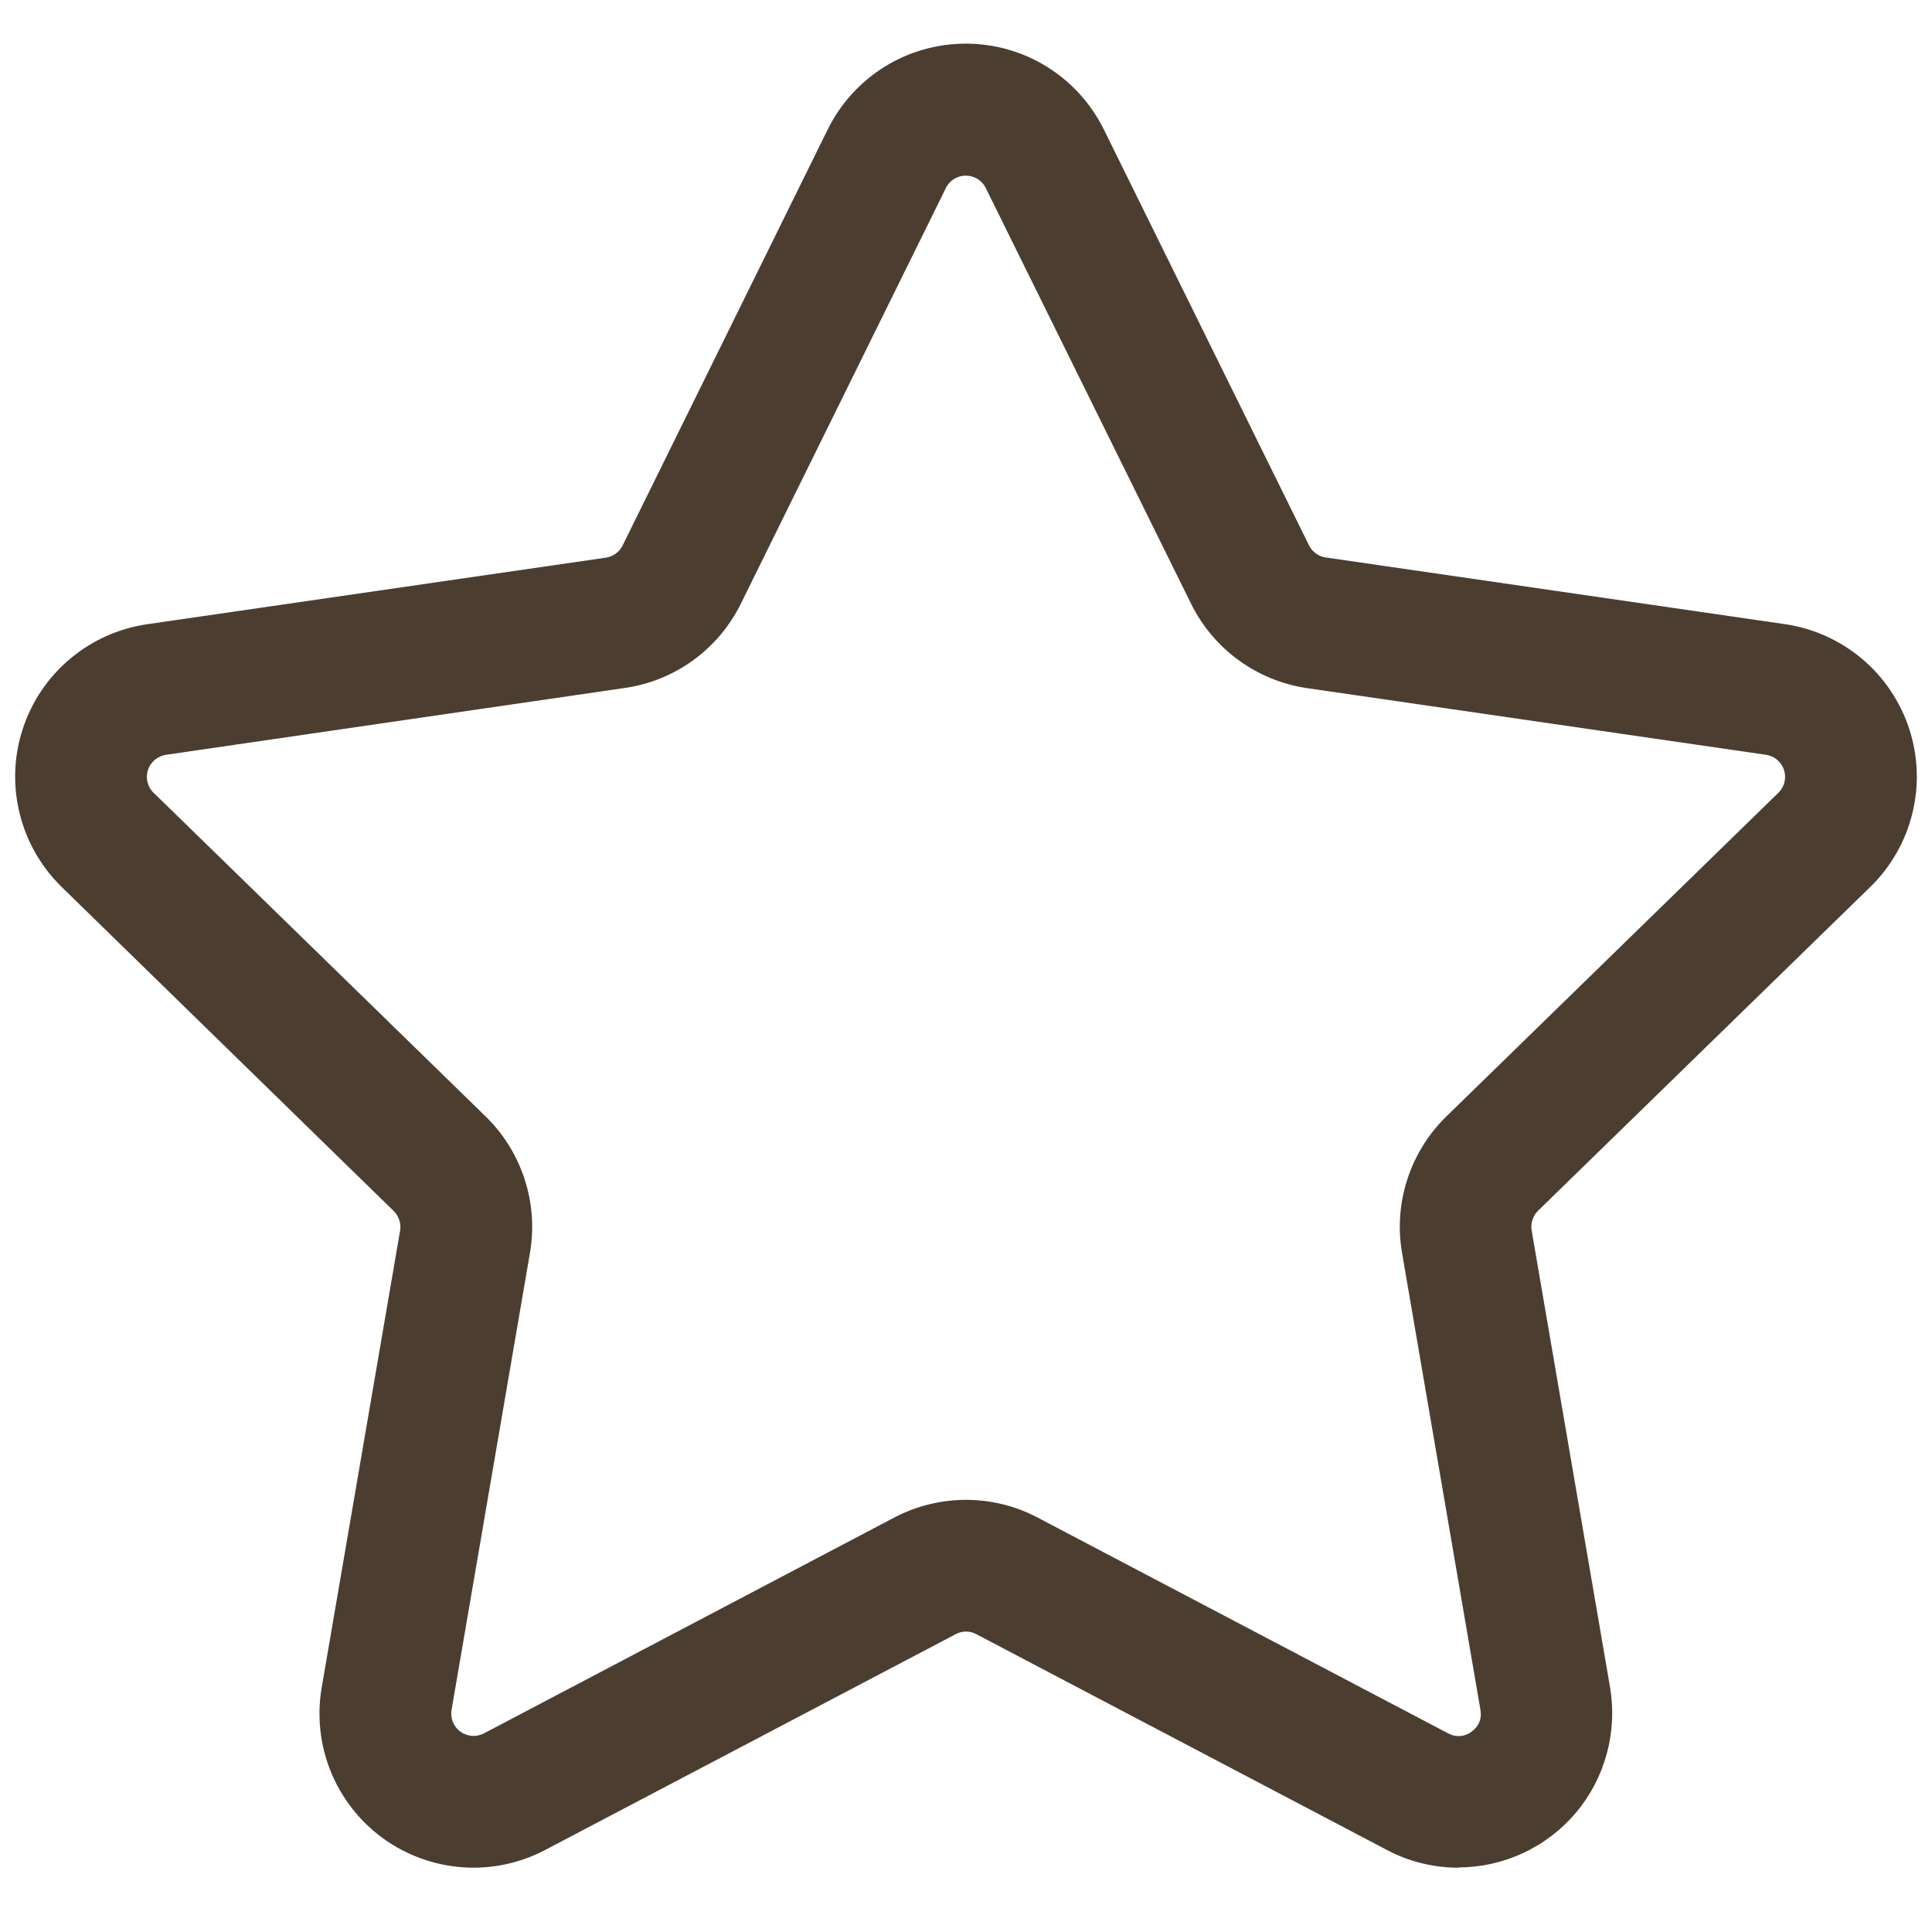 <svg width="22" height="22" viewBox="0 0 22 22" fill="none" xmlns="http://www.w3.org/2000/svg">
<path d="M16.609 21.268C16.325 21.268 16.044 21.199 15.793 21.066L11.118 18.609C11.082 18.589 11.041 18.579 11 18.579C10.959 18.579 10.918 18.589 10.882 18.609L6.208 21.066C5.919 21.218 5.592 21.287 5.266 21.263C4.939 21.239 4.626 21.125 4.361 20.933C4.096 20.74 3.891 20.478 3.767 20.174C3.644 19.871 3.608 19.54 3.663 19.217L4.556 14.013C4.563 13.972 4.56 13.93 4.546 13.891C4.533 13.852 4.511 13.816 4.481 13.788L0.702 10.1C0.468 9.871 0.302 9.582 0.224 9.264C0.145 8.946 0.157 8.612 0.259 8.301C0.36 7.989 0.547 7.713 0.798 7.502C1.049 7.291 1.353 7.155 1.677 7.108L6.9 6.35C6.94 6.344 6.979 6.328 7.012 6.304C7.045 6.28 7.072 6.248 7.09 6.211L9.425 1.475C9.57 1.181 9.794 0.934 10.071 0.761C10.349 0.588 10.67 0.497 10.997 0.497C11.325 0.497 11.645 0.588 11.923 0.761C12.201 0.934 12.425 1.181 12.57 1.475L14.906 6.21C14.924 6.247 14.951 6.278 14.984 6.302C15.017 6.327 15.056 6.342 15.097 6.348L20.323 7.107C20.647 7.154 20.952 7.291 21.202 7.501C21.453 7.712 21.639 7.989 21.741 8.3C21.842 8.612 21.855 8.945 21.776 9.263C21.698 9.581 21.532 9.871 21.298 10.099L17.516 13.785C17.486 13.813 17.464 13.849 17.451 13.888C17.438 13.927 17.434 13.969 17.441 14.01L18.334 19.214C18.376 19.465 18.364 19.723 18.297 19.969C18.23 20.216 18.111 20.444 17.947 20.64C17.782 20.835 17.578 20.992 17.346 21.1C17.115 21.208 16.864 21.264 16.608 21.265L16.609 21.268ZM11 17.079C11.284 17.079 11.565 17.148 11.816 17.281L16.49 19.738C16.531 19.761 16.579 19.772 16.626 19.769C16.674 19.765 16.719 19.748 16.757 19.719C16.796 19.692 16.827 19.654 16.845 19.61C16.863 19.566 16.867 19.517 16.858 19.471L15.965 14.265C15.917 13.985 15.938 13.698 16.026 13.428C16.114 13.157 16.266 12.912 16.469 12.714L20.251 9.027C20.285 8.994 20.309 8.953 20.32 8.907C20.331 8.861 20.329 8.813 20.315 8.768C20.3 8.723 20.273 8.683 20.237 8.652C20.201 8.622 20.157 8.602 20.11 8.595L14.884 7.836C14.603 7.795 14.336 7.686 14.106 7.519C13.876 7.352 13.69 7.132 13.564 6.877L11.225 2.141C11.204 2.099 11.172 2.063 11.132 2.038C11.091 2.013 11.045 2 10.998 2C10.95 2 10.904 2.013 10.864 2.038C10.824 2.063 10.791 2.099 10.771 2.141L8.436 6.875C8.31 7.13 8.124 7.351 7.894 7.518C7.664 7.685 7.396 7.794 7.115 7.834L1.89 8.595C1.843 8.602 1.799 8.622 1.763 8.652C1.726 8.683 1.699 8.723 1.685 8.768C1.67 8.813 1.668 8.861 1.68 8.907C1.691 8.953 1.715 8.995 1.749 9.027L5.531 12.714C5.734 12.912 5.886 13.157 5.974 13.428C6.062 13.698 6.083 13.985 6.035 14.265L5.142 19.471C5.134 19.517 5.139 19.565 5.157 19.609C5.175 19.653 5.204 19.691 5.243 19.719C5.281 19.747 5.327 19.763 5.374 19.767C5.422 19.77 5.469 19.76 5.511 19.738L10.184 17.28C10.436 17.148 10.716 17.079 11 17.079Z" fill="#4B3E31"/>
</svg>
